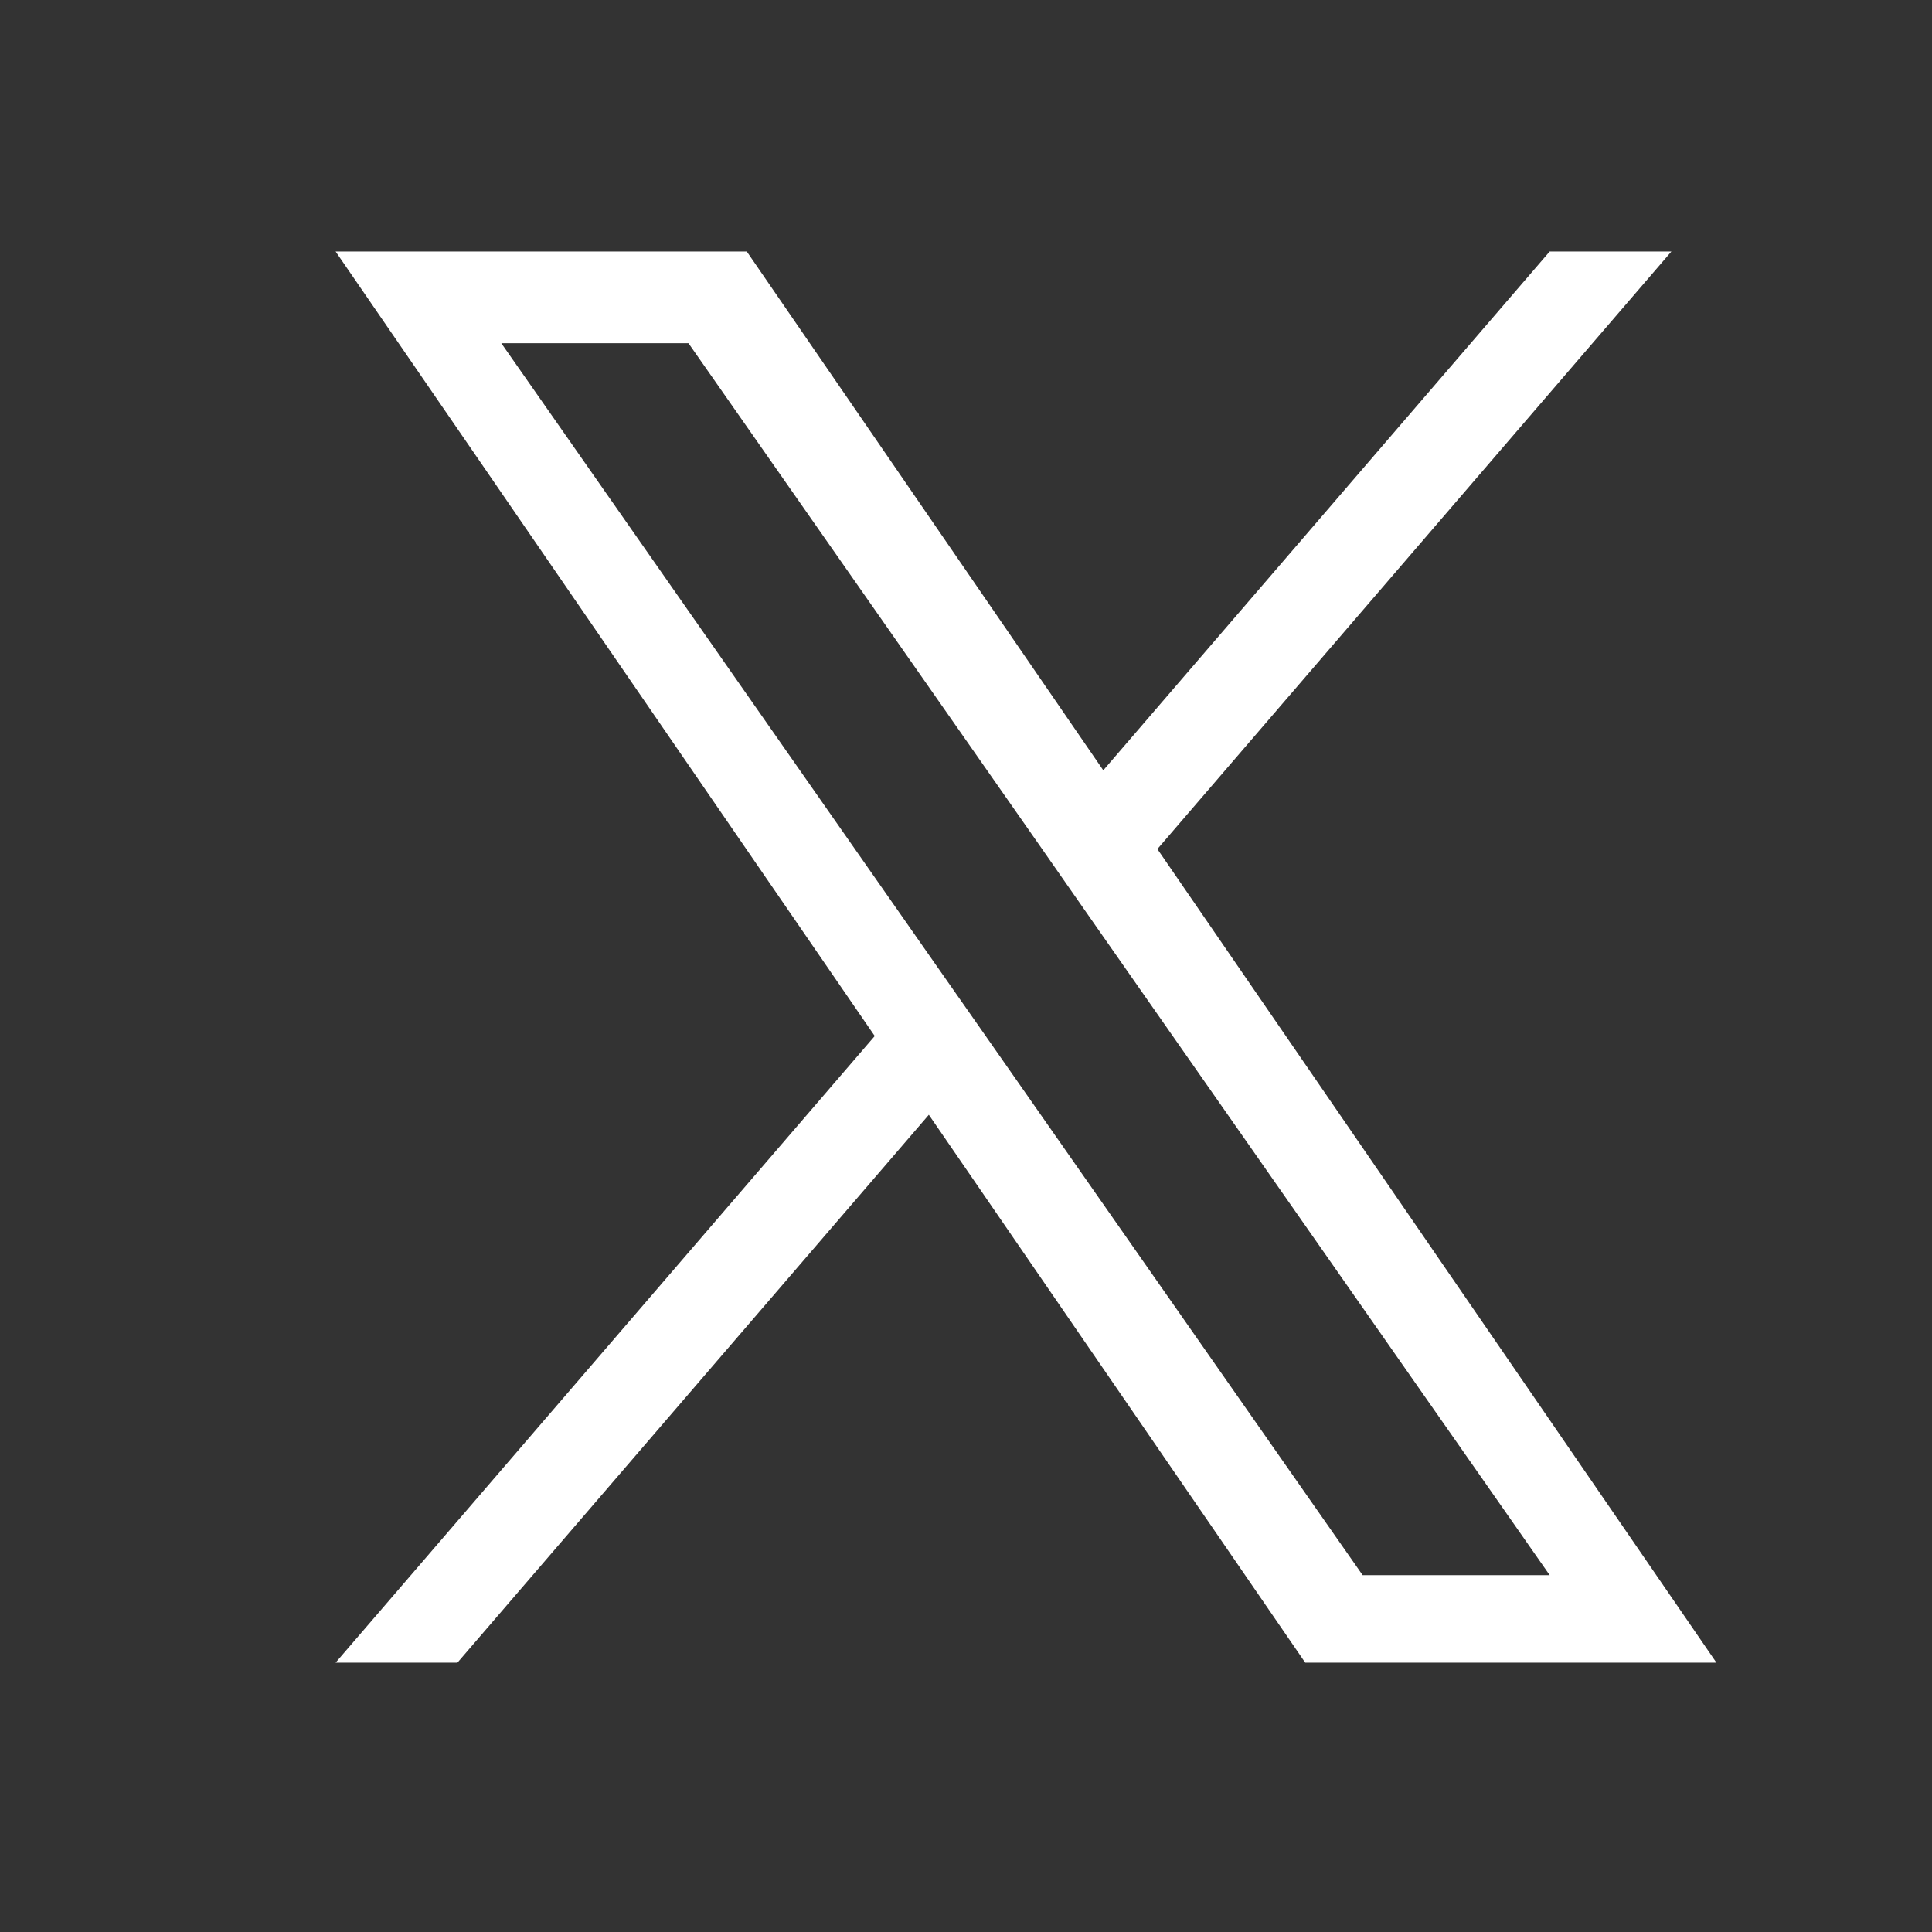 <svg width="17" height="17" viewBox="0 0 17 17" fill="none" xmlns="http://www.w3.org/2000/svg">
<rect x="0" y="0" width="17" height="17" fill="#333333" stroke="none"/>
<g clip-path="url(#clip0_203_916)">
<path d="M10.184 7.471L14.707 2.213H13.636L9.708 6.778L6.571 2.213H2.953L7.697 9.116L2.953 14.63H4.025L8.173 9.809L11.485 14.63H15.103L10.184 7.471ZM8.716 9.177L8.235 8.49L4.411 3.02H6.058L9.144 7.434L9.624 8.122L13.636 13.86H11.99L8.716 9.177Z" fill="white"/>
</g>
<defs>
<clipPath id="clip0_203_916">
<rect width="13.075" height="13.801" fill="white" transform="translate(2.031 1.422)"/>
</clipPath>
</defs>
</svg>
